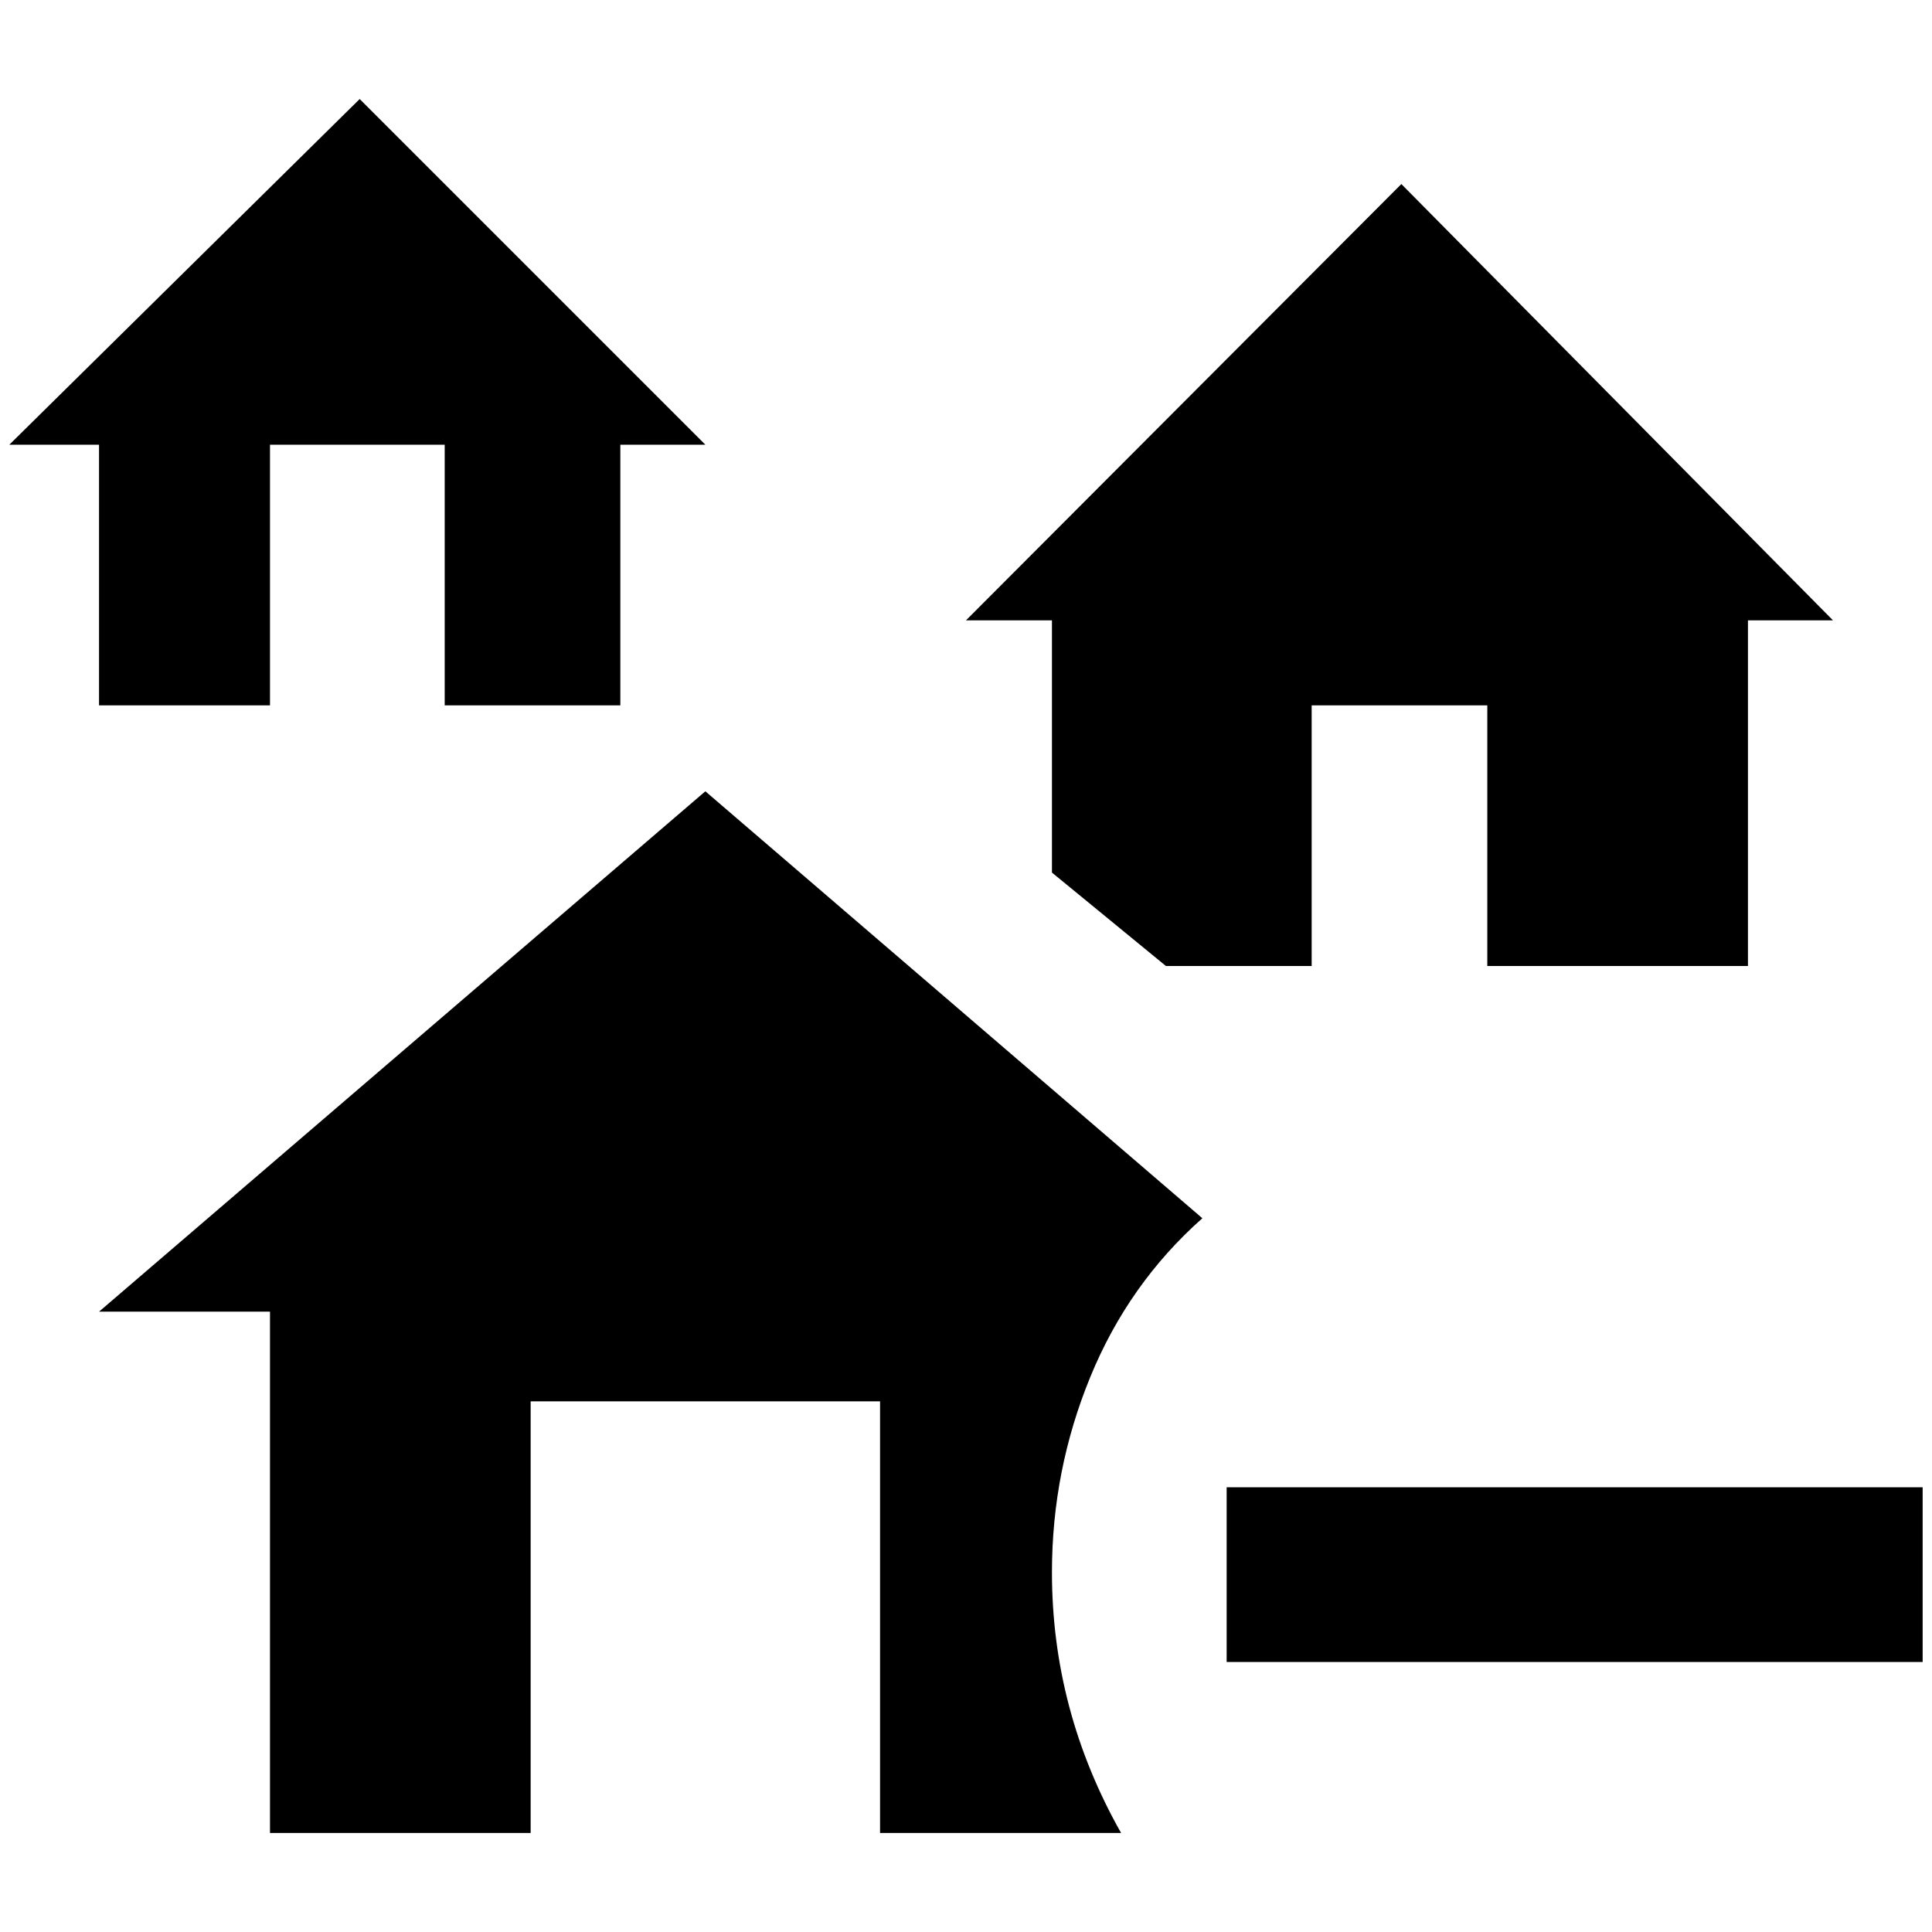 <?xml version="1.0" standalone="no"?>
<!DOCTYPE svg PUBLIC "-//W3C//DTD SVG 1.1//EN" "http://www.w3.org/Graphics/SVG/1.1/DTD/svg11.dtd" >
<svg xmlns="http://www.w3.org/2000/svg" xmlns:xlink="http://www.w3.org/1999/xlink" version="1.1" width="2048" height="2048" viewBox="-10 0 2068 2048">
   <path fill="currentColor"
d="M96 466h-96l375 -370l370 370h-91v279h-188v-279h-187v279h-183v-279zM1116 924l122 100h156v-279h188v279h279v-370h91l-462 -467l-466 467h92v270zM1190 1952q-74 -131 -74 -279q0 -109 41 -209t120 -170l-532 -457l-649 557h183v558h279v-462h374v462h258zM1303 1582
v187h745v-187h-745z" />
</svg>
